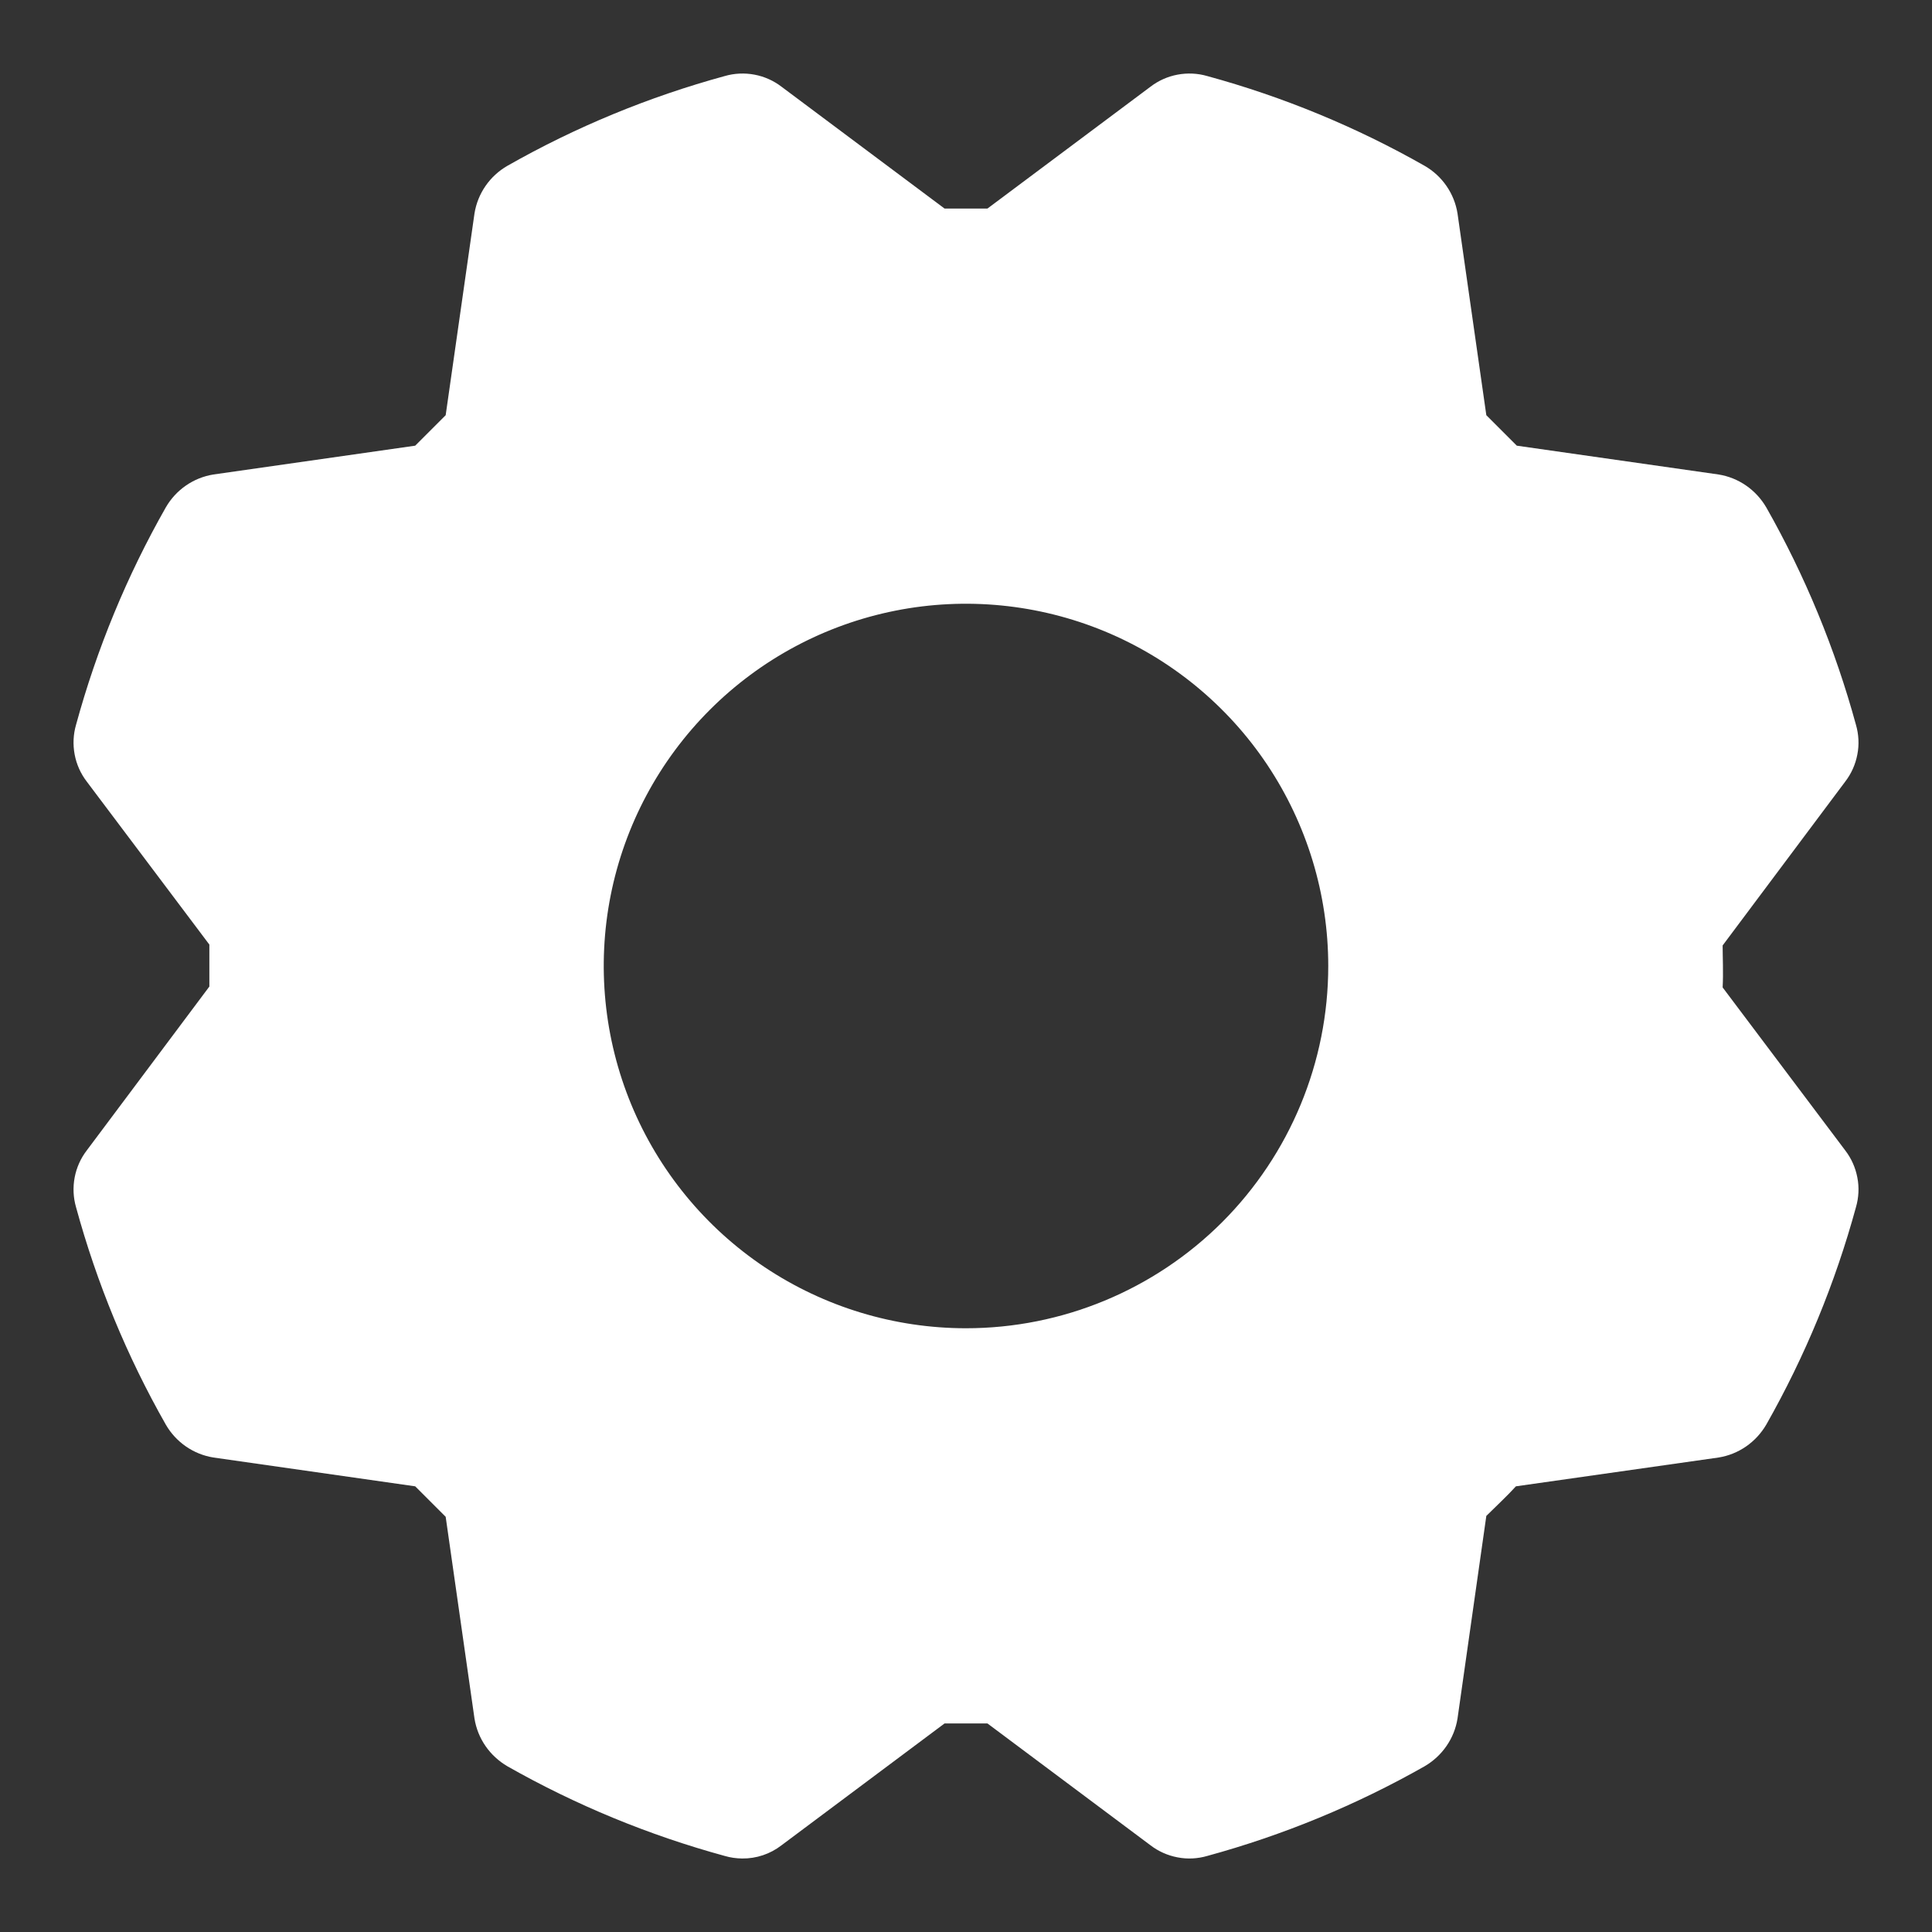 <svg width="22" height="22" viewBox="0 0 22 22" fill="none" xmlns="http://www.w3.org/2000/svg">
    <rect x="0" y="0" width="22" height="22" fill="#333333" stroke="none"/>
    <path d="M21.012 13.1L19.616 11.244C19.625 11.075 19.616 10.897 19.616 10.766L21.012 8.9C21.082 8.809 21.129 8.703 21.15 8.591C21.172 8.479 21.166 8.363 21.134 8.253C20.898 7.389 20.555 6.557 20.113 5.778C20.055 5.679 19.977 5.594 19.883 5.529C19.789 5.464 19.682 5.421 19.569 5.403L17.272 5.075L16.925 4.728L16.597 2.431C16.579 2.318 16.536 2.211 16.471 2.117C16.406 2.023 16.321 1.945 16.222 1.888C15.443 1.445 14.611 1.102 13.747 0.866C13.637 0.834 13.521 0.829 13.409 0.85C13.297 0.871 13.191 0.918 13.1 0.988L11.244 2.375H10.756L8.9 0.988C8.809 0.918 8.703 0.871 8.591 0.85C8.479 0.829 8.363 0.834 8.253 0.866C7.389 1.102 6.557 1.445 5.778 1.888C5.679 1.945 5.594 2.023 5.529 2.117C5.464 2.211 5.421 2.318 5.403 2.431L5.075 4.728L4.728 5.075L2.431 5.403C2.318 5.421 2.211 5.464 2.117 5.529C2.023 5.594 1.945 5.679 1.888 5.778C1.445 6.557 1.102 7.389 0.866 8.253C0.834 8.363 0.829 8.479 0.85 8.591C0.871 8.703 0.918 8.809 0.988 8.9L2.384 10.756V11.234L0.988 13.1C0.918 13.191 0.871 13.297 0.85 13.409C0.829 13.521 0.834 13.637 0.866 13.747C1.102 14.611 1.445 15.443 1.888 16.222C1.945 16.321 2.023 16.406 2.117 16.471C2.211 16.536 2.318 16.579 2.431 16.597L4.728 16.925L5.075 17.272L5.403 19.569C5.421 19.682 5.464 19.789 5.529 19.883C5.594 19.977 5.679 20.055 5.778 20.113C6.557 20.555 7.389 20.898 8.253 21.134C8.317 21.153 8.383 21.162 8.45 21.163C8.613 21.165 8.771 21.112 8.9 21.012L10.756 19.625H11.244L13.1 21.012C13.191 21.082 13.297 21.129 13.409 21.15C13.521 21.172 13.637 21.166 13.747 21.134C14.611 20.898 15.443 20.555 16.222 20.113C16.321 20.055 16.406 19.977 16.471 19.883C16.536 19.789 16.579 19.682 16.597 19.569L16.925 17.262C17.038 17.15 17.169 17.028 17.262 16.925L19.569 16.597C19.682 16.579 19.789 16.536 19.883 16.471C19.977 16.406 20.055 16.321 20.113 16.222C20.555 15.443 20.898 14.611 21.134 13.747C21.166 13.637 21.172 13.521 21.15 13.409C21.129 13.297 21.082 13.191 21.012 13.1ZM11 15.125C10.184 15.125 9.387 14.883 8.708 14.43C8.03 13.977 7.501 13.332 7.189 12.579C6.877 11.825 6.795 10.995 6.954 10.195C7.113 9.395 7.506 8.66 8.083 8.083C8.66 7.506 9.395 7.113 10.195 6.954C10.995 6.795 11.825 6.877 12.579 7.189C13.332 7.501 13.977 8.03 14.43 8.708C14.883 9.387 15.125 10.184 15.125 11C15.125 12.094 14.69 13.143 13.917 13.917C13.143 14.69 12.094 15.125 11 15.125Z" fill="white"/>
</svg>